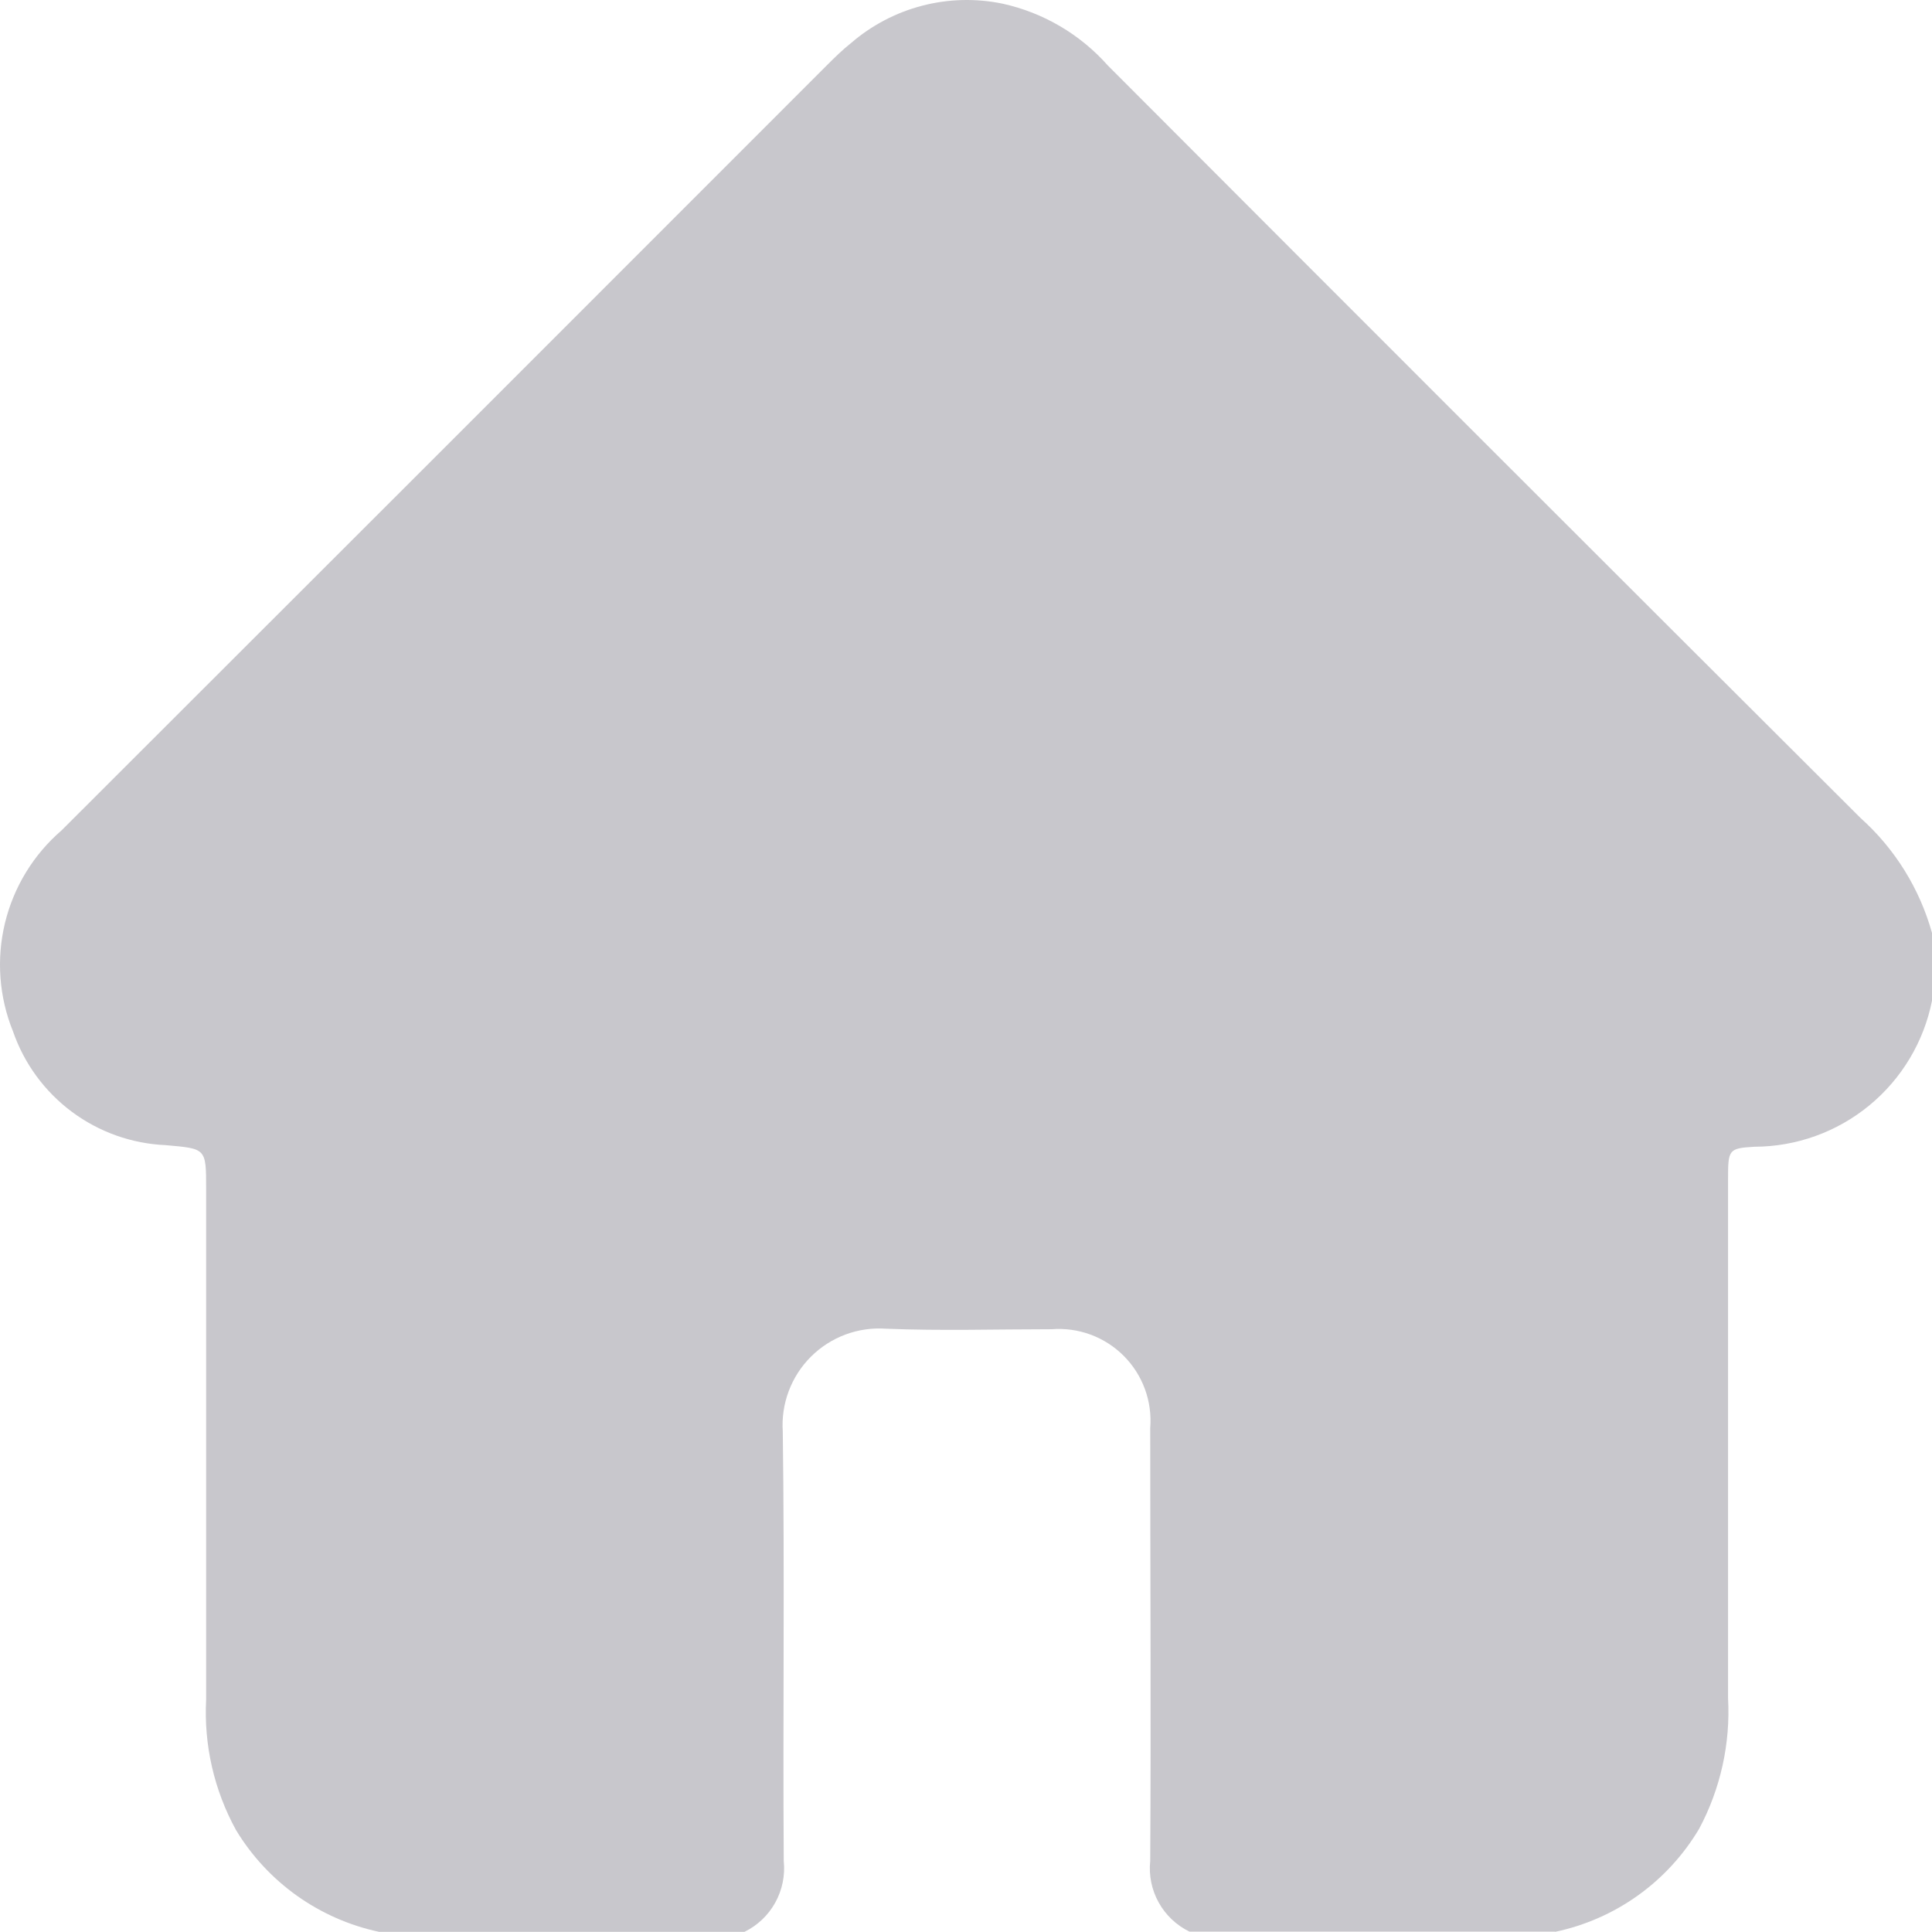 <svg width="128" height="128" viewBox="0 0 128 128" fill="none" xmlns="http://www.w3.org/2000/svg">
<path d="M103.031 127.977H78.808C77.945 127.558 77.232 126.883 76.766 126.045C76.3 125.206 76.104 124.244 76.205 123.29C76.262 113.732 76.205 104.166 76.205 94.608C76.276 93.732 76.155 92.85 75.852 92.025C75.548 91.199 75.07 90.45 74.448 89.827C73.826 89.205 73.077 88.725 72.252 88.421C71.427 88.117 70.546 87.996 69.669 88.065C66.014 88.065 62.351 88.179 58.696 88.03C57.783 87.966 56.867 88.098 56.01 88.418C55.152 88.738 54.373 89.238 53.726 89.884C53.078 90.53 52.577 91.308 52.255 92.165C51.933 93.021 51.799 93.937 51.861 94.85C51.989 104.323 51.861 113.803 51.925 123.297C52.024 124.252 51.828 125.214 51.362 126.054C50.897 126.893 50.185 127.569 49.322 127.991H25.121C23.162 127.575 21.309 126.761 19.677 125.6C18.046 124.439 16.669 122.956 15.634 121.242C14.184 118.601 13.5 115.609 13.657 112.601C13.657 101.326 13.657 90.052 13.657 78.777C13.657 76.053 13.657 76.11 10.983 75.869C8.735 75.773 6.568 75.004 4.763 73.661C2.959 72.318 1.599 70.463 0.863 68.337C-0.062 66.058 -0.249 63.546 0.329 61.155C0.907 58.764 2.22 56.615 4.084 55.01C21.01 38.107 37.927 21.196 54.834 4.274C55.332 3.776 55.844 3.279 56.384 2.852C57.745 1.677 59.358 0.83 61.097 0.378C62.837 -0.075 64.658 -0.121 66.419 0.242C69.119 0.835 71.562 2.269 73.396 4.338C89.99 20.97 106.612 37.588 123.264 54.192C125.537 56.226 127.181 58.869 128 61.809V66.303C127.457 69.025 125.989 71.475 123.845 73.238C121.701 75.001 119.013 75.968 116.237 75.975C114.523 76.075 114.488 76.167 114.488 78.109C114.488 89.578 114.488 101.044 114.488 112.509C114.653 115.512 113.991 118.503 112.575 121.157C111.543 122.896 110.162 124.401 108.518 125.578C106.873 126.755 105.002 127.576 103.023 127.991" fill="#C8C7CC"/>
</svg>
